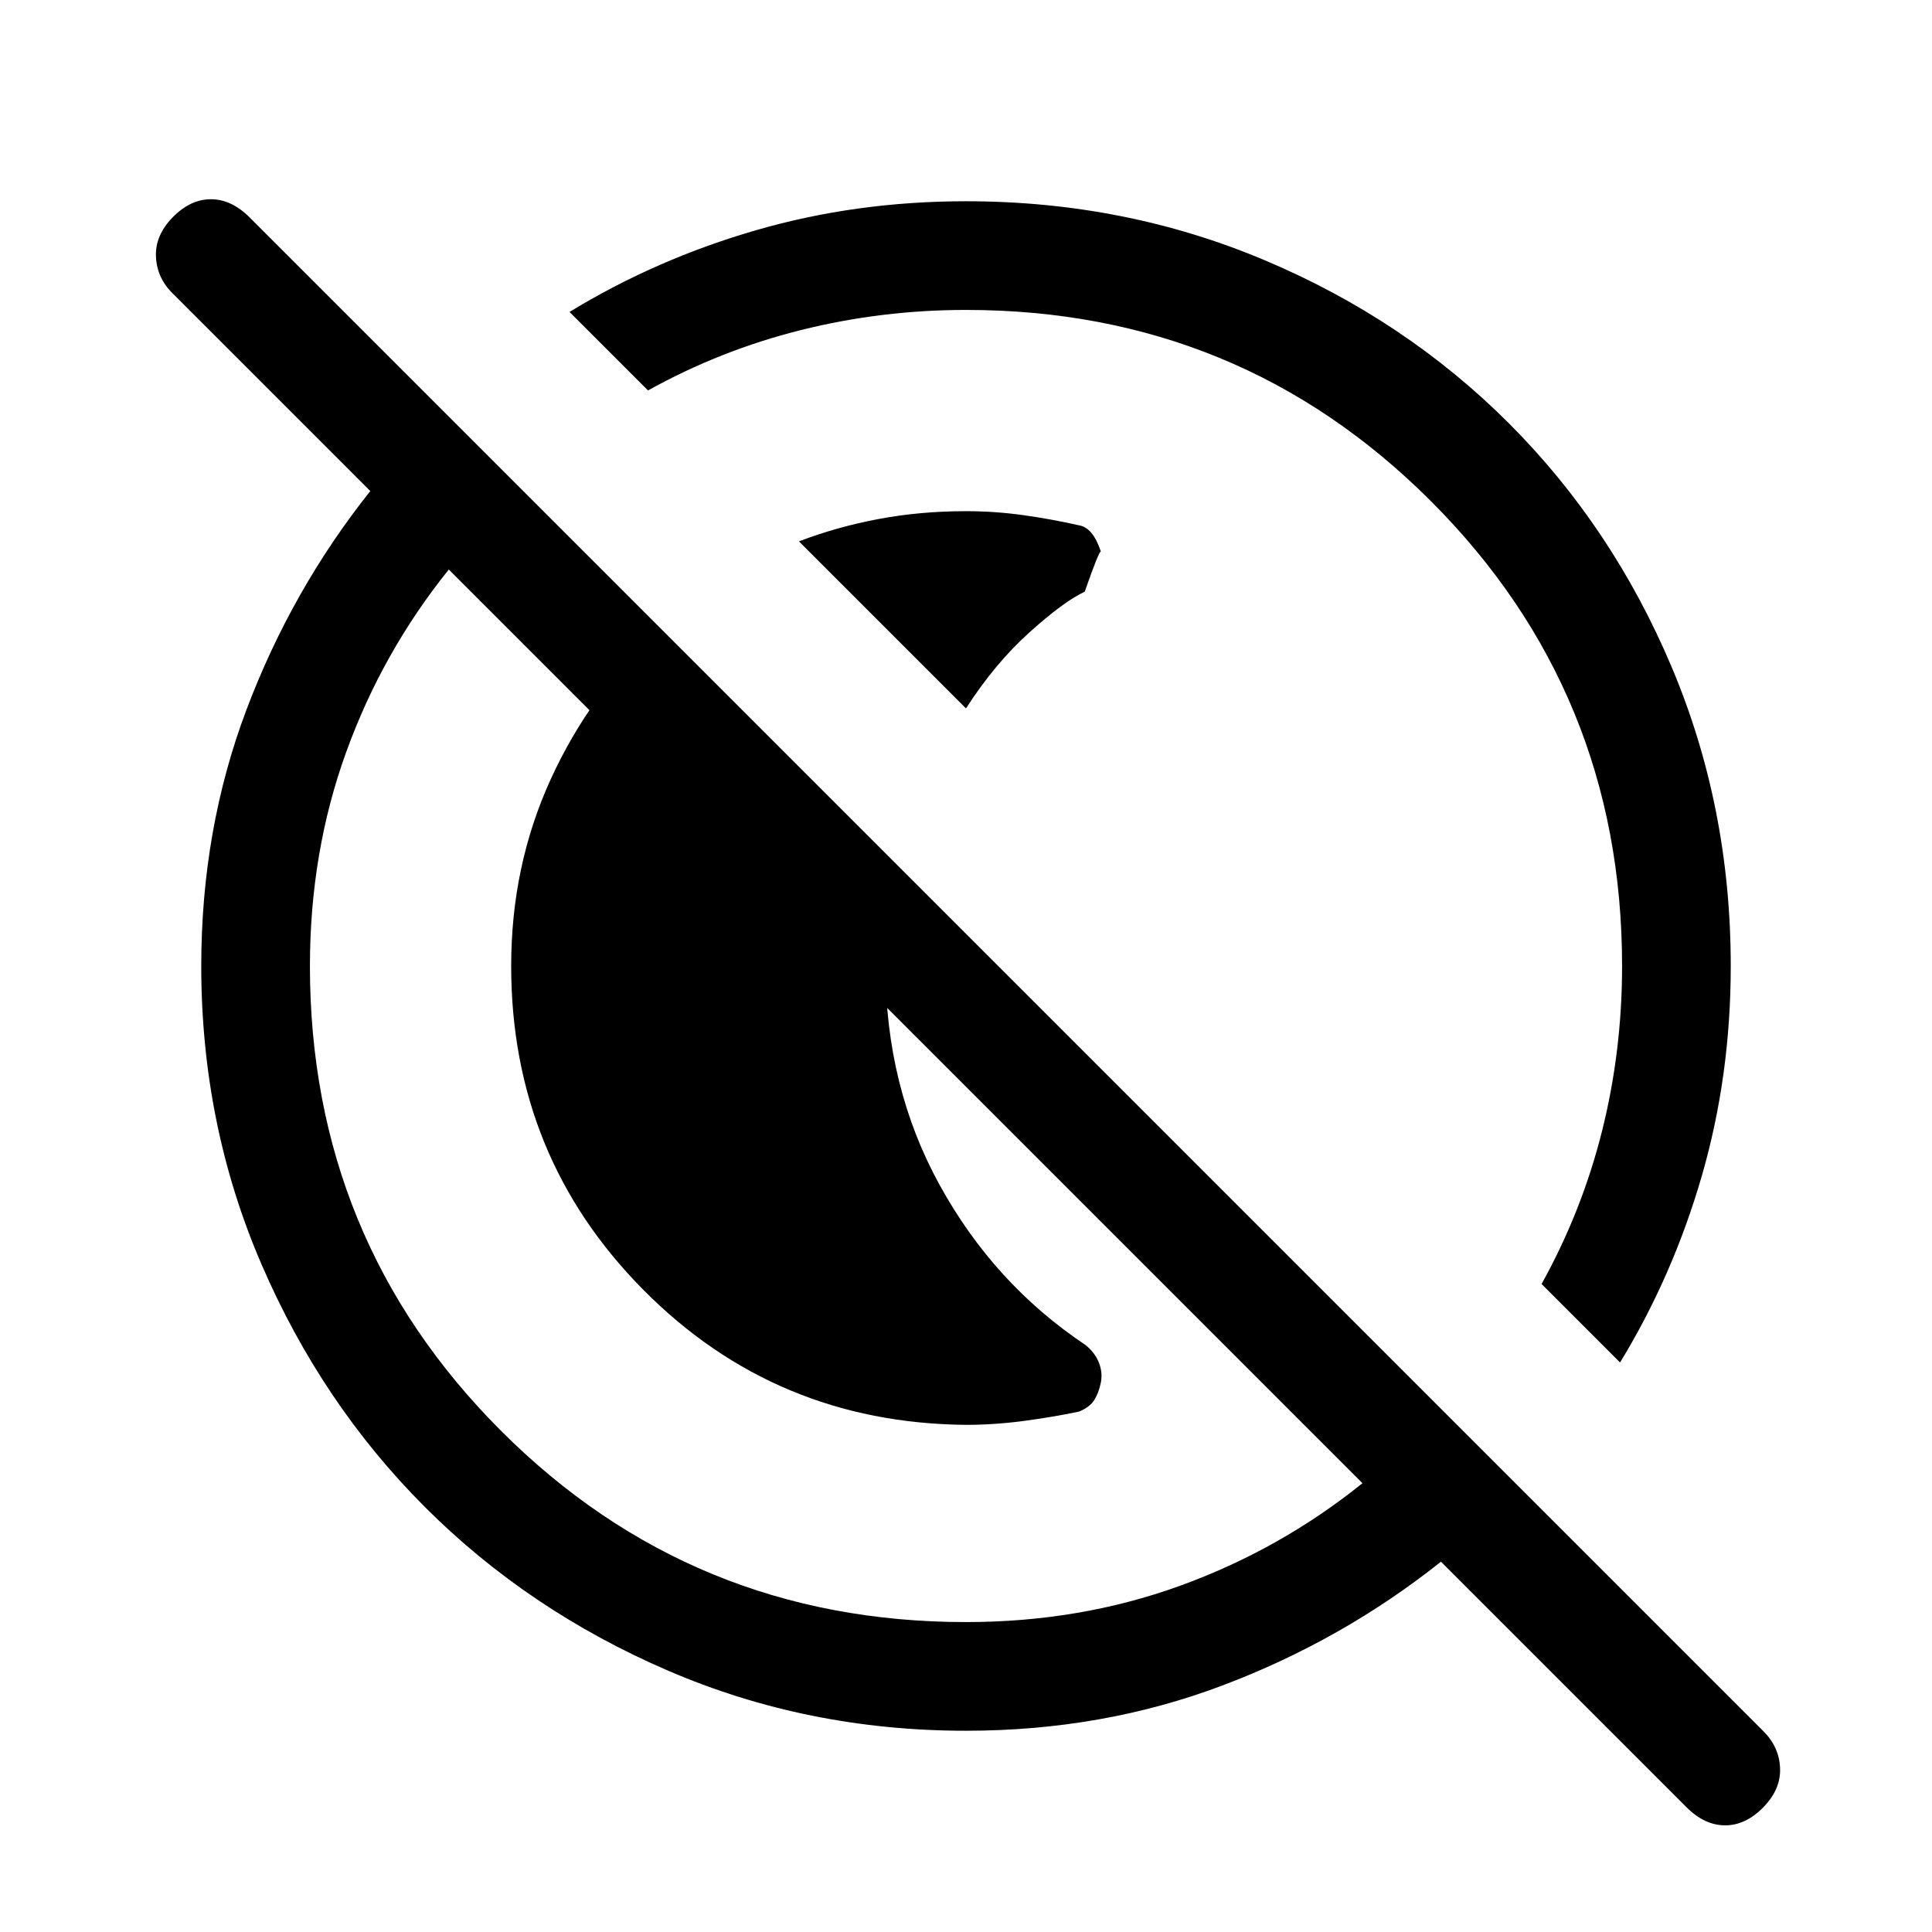 <svg xmlns="http://www.w3.org/2000/svg" height="24" viewBox="0 96 960 960" width="24"><path d="M397 365q18.716-7.174 39.466-11.087Q457.216 350 480 350q14.468 0 28.645 2 14.178 2 27.355 5 7 1 11 13-1 0-8 20-10.333 4.792-27.5 20.247Q494.333 425.701 480 448l-83-83Zm83 439q-94.667-.843-160.333-67.097Q254 670.649 254 576q0-49.809 19.643-92.782Q293.286 440.246 328 408l118 118q-2 13-4 25.121-2 12.12-2 24.879 0 60 27 109t72.283 79.257Q544 768 546 773t1 10q-1 5-3.227 8.6-2.228 3.6-7.573 5.8-13.4 2.8-27.8 4.7Q494 804 480 804Zm358 190L716 872q-49 39-108.566 61.5Q547.867 956 480 956q-78.85 0-148.2-29.925T211.15 844.85q-51.3-51.3-81.225-120.65Q100 654.85 100 576q0-67.867 22.5-127.434Q145 389 184 340l-98-98q-8-7.733-8.5-18.367Q77 213 85.79 204q8.789-9 18.999-9Q115 195 124 204l752 752q8 7.818 8.5 18.409T876.211 994q-8.79 9-19 9Q847 1003 838 994Zm-358-92q56.5 0 106.25-18T677 833L223 379q-33 41-51 90.75T154 576q0 136 95 231t231 95Zm325-129-39-39q20-36 30-75.821 10-39.822 10-82.179 0-136-95-231t-231-95q-42 0-82 10t-76 30l-39-39q42.982-26.231 92.68-40.615Q425.377 196 480 196q79.096 0 148.663 29.405Q698.23 254.81 749.71 306.29q51.48 51.48 80.885 121.047Q860 496.904 860 576q0 54.623-14.385 104.32Q831.231 730.018 805 773ZM544 512Zm-94 94Z"/></svg>